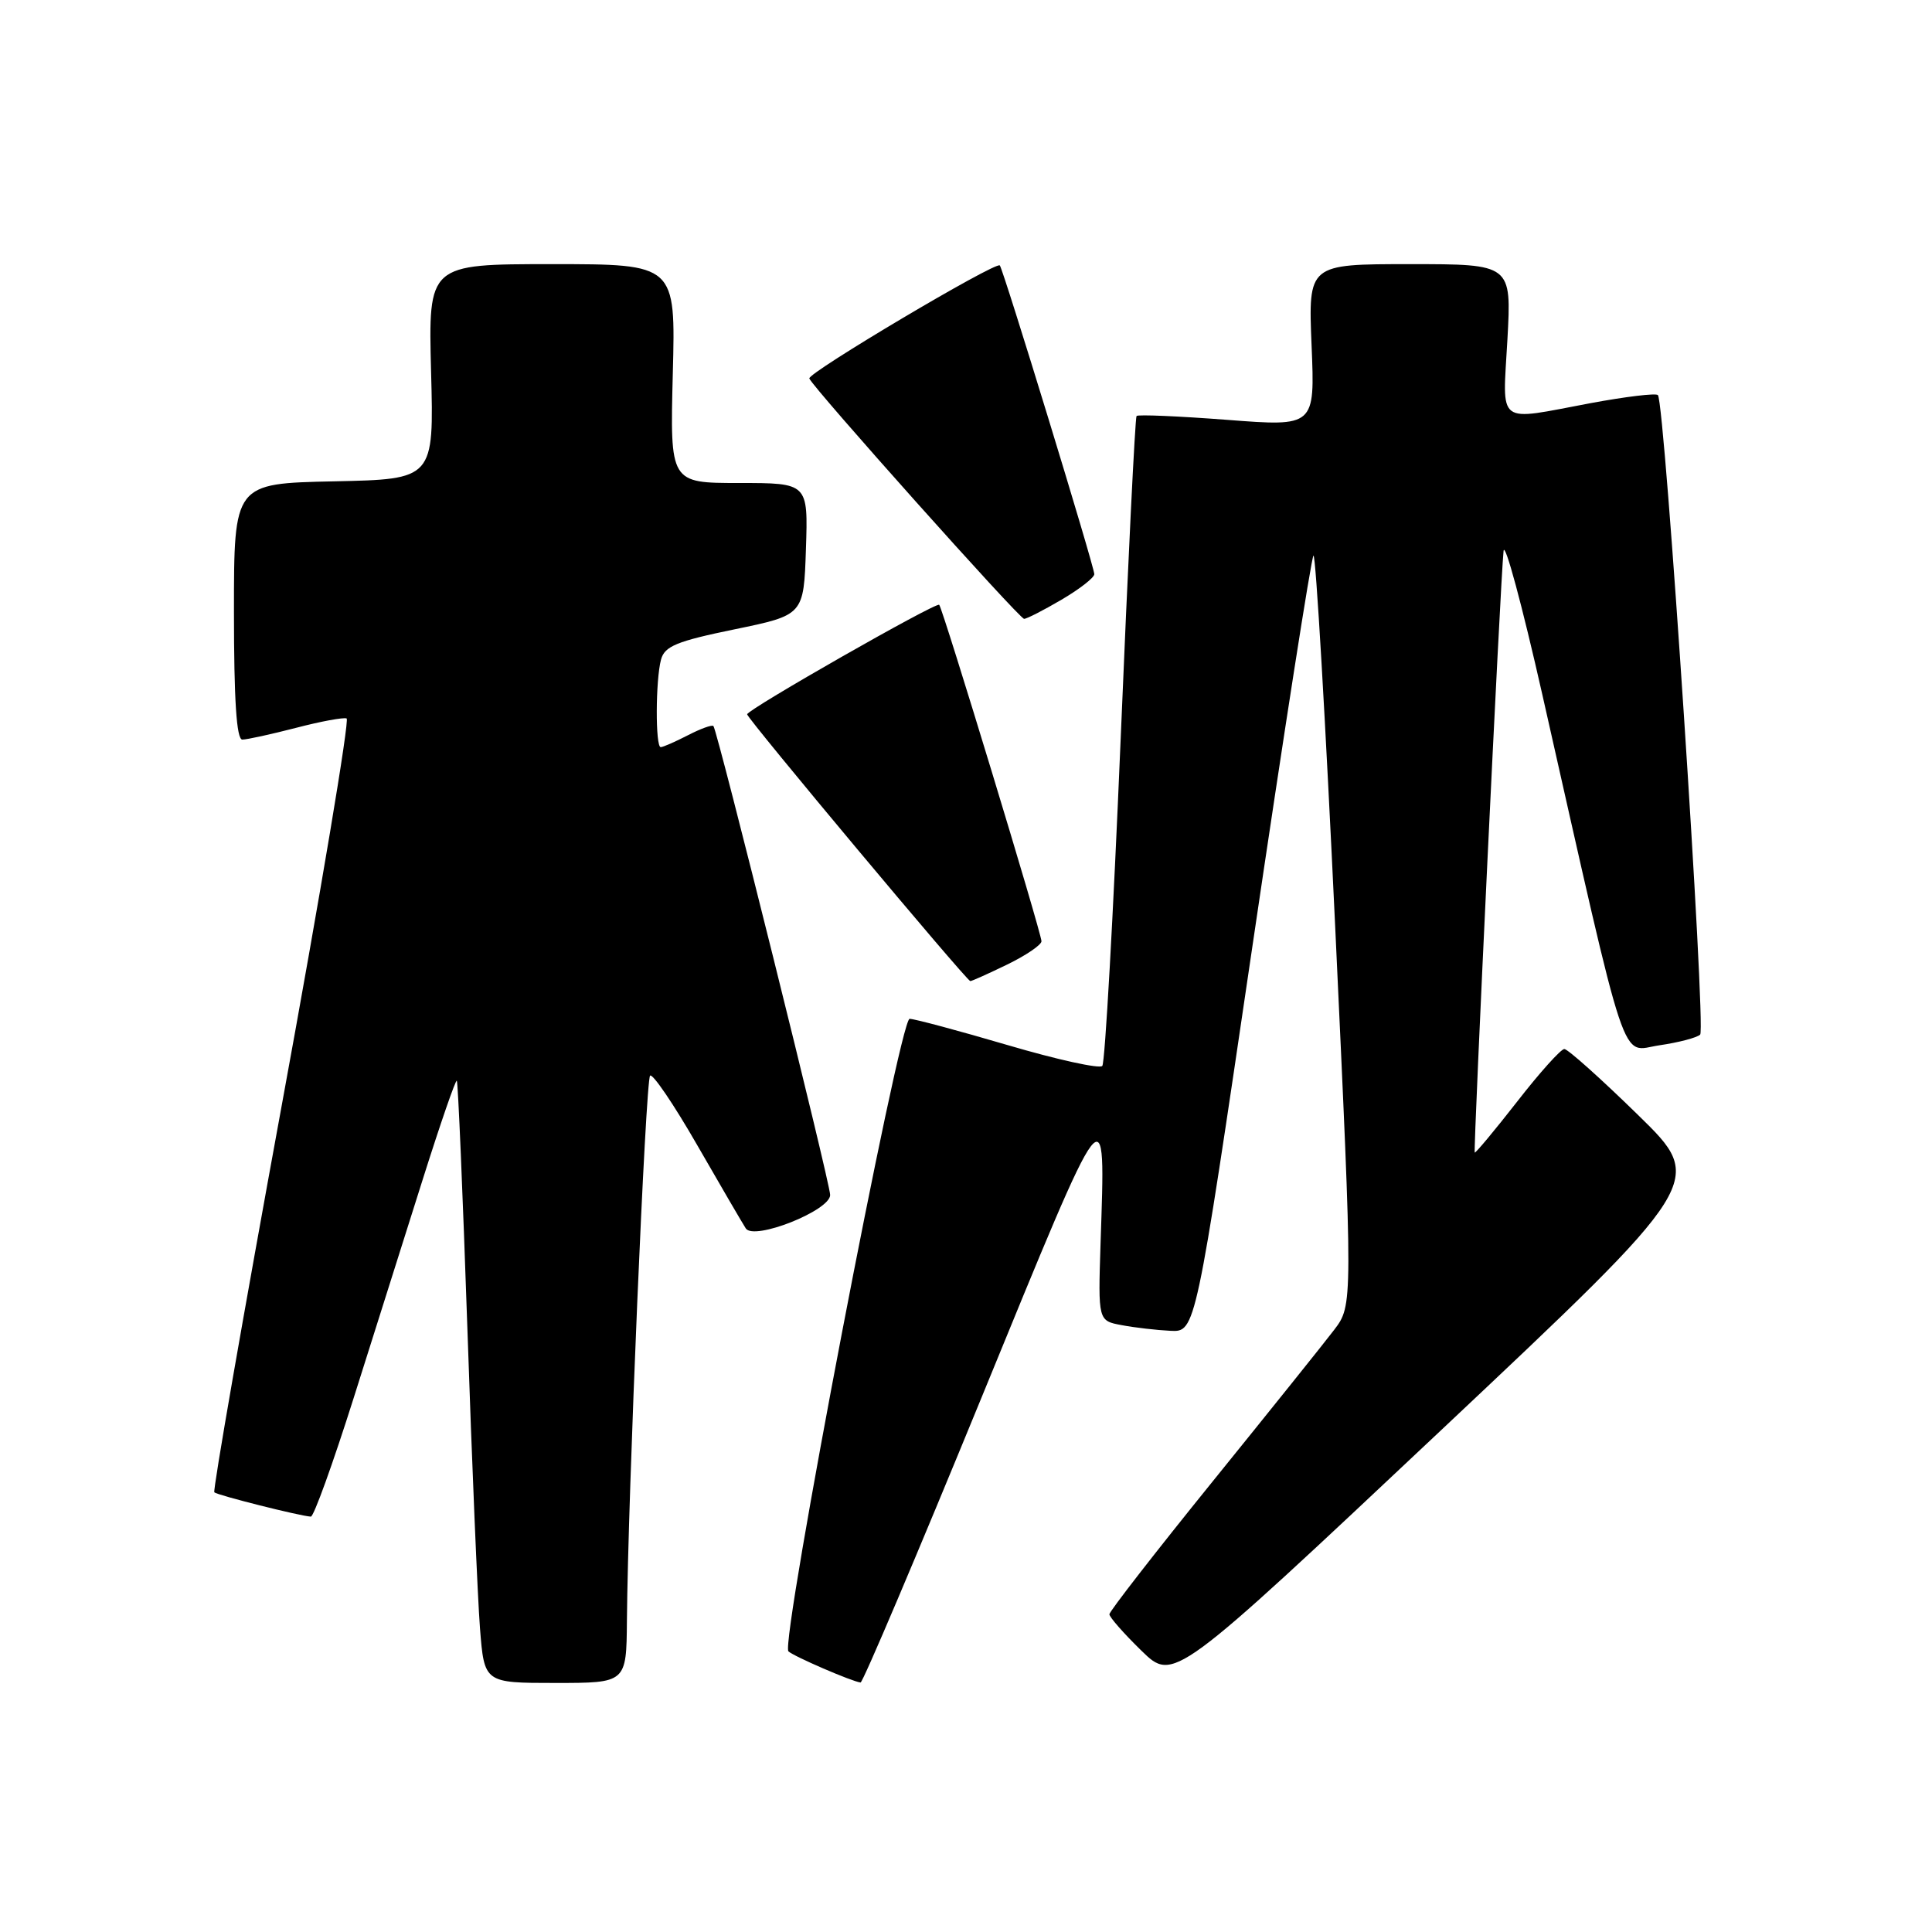 <?xml version="1.0" encoding="UTF-8" standalone="no"?>
<!DOCTYPE svg PUBLIC "-//W3C//DTD SVG 1.1//EN" "http://www.w3.org/Graphics/SVG/1.1/DTD/svg11.dtd" >
<svg xmlns="http://www.w3.org/2000/svg" xmlns:xlink="http://www.w3.org/1999/xlink" version="1.1" viewBox="0 0 256 256">
 <g >
 <path fill="currentColor"
d=" M 83.07 214.75 C 83.21 198.16 85.55 143.12 86.14 142.53 C 86.47 142.20 89.28 146.33 92.37 151.71 C 95.47 157.10 98.37 162.07 98.82 162.77 C 99.89 164.42 110.00 160.41 110.00 158.34 C 110.00 156.76 95.05 96.72 94.53 96.20 C 94.34 96.01 92.82 96.56 91.14 97.43 C 89.47 98.29 87.85 99.00 87.55 99.00 C 86.83 99.00 86.86 90.11 87.59 87.39 C 88.07 85.62 89.69 84.96 97.33 83.39 C 106.50 81.50 106.50 81.50 106.79 72.75 C 107.08 64.00 107.08 64.00 97.93 64.00 C 88.78 64.00 88.78 64.00 89.15 49.50 C 89.53 35.00 89.53 35.00 73.14 35.00 C 56.75 35.00 56.75 35.00 57.12 49.25 C 57.50 63.50 57.50 63.50 44.25 63.78 C 31.00 64.06 31.00 64.06 31.00 81.03 C 31.00 92.76 31.34 98.00 32.11 98.00 C 32.71 98.00 35.91 97.30 39.20 96.45 C 42.49 95.59 45.52 95.03 45.93 95.20 C 46.34 95.36 42.48 118.41 37.34 146.42 C 32.21 174.42 28.18 197.52 28.40 197.74 C 28.78 198.12 39.77 200.89 41.19 200.96 C 41.57 200.98 44.12 193.91 46.86 185.25 C 49.60 176.59 53.73 163.52 56.04 156.20 C 58.35 148.89 60.37 143.04 60.53 143.20 C 60.69 143.37 61.32 158.12 61.93 176.00 C 62.53 193.88 63.29 211.76 63.60 215.75 C 64.17 223.00 64.17 223.00 73.59 223.00 C 83.00 223.00 83.00 223.00 83.07 214.75 Z  M 130.03 185.25 C 146.98 143.89 146.49 144.52 145.83 164.75 C 145.50 175.01 145.50 175.01 148.64 175.59 C 150.37 175.92 153.27 176.25 155.10 176.34 C 158.42 176.50 158.42 176.50 165.96 125.33 C 170.11 97.19 173.75 73.92 174.04 73.62 C 174.34 73.32 175.64 95.55 176.93 123.02 C 179.27 172.95 179.27 172.95 176.77 176.23 C 175.40 178.03 168.14 187.08 160.64 196.35 C 153.14 205.62 147.00 213.52 147.00 213.90 C 147.00 214.27 148.91 216.45 151.25 218.73 C 155.50 222.87 155.50 222.87 190.76 189.69 C 226.02 156.50 226.02 156.50 217.06 147.75 C 212.14 142.94 207.74 139.00 207.28 139.00 C 206.83 139.00 204.01 142.13 201.03 145.97 C 198.04 149.80 195.51 152.83 195.41 152.72 C 195.20 152.46 198.82 76.72 199.23 73.01 C 199.38 71.64 201.69 80.19 204.36 92.01 C 215.90 143.09 214.63 139.28 219.86 138.51 C 222.41 138.14 224.85 137.50 225.28 137.09 C 226.08 136.32 220.60 53.26 219.68 52.35 C 219.41 52.07 215.39 52.56 210.76 53.42 C 198.11 55.79 199.10 56.55 199.74 45.00 C 200.29 35.00 200.29 35.00 186.82 35.00 C 173.35 35.00 173.35 35.00 173.79 45.76 C 174.24 56.53 174.24 56.53 162.58 55.63 C 156.17 55.14 150.78 54.91 150.60 55.12 C 150.41 55.33 149.46 74.62 148.49 98.00 C 147.51 121.38 146.42 140.83 146.06 141.24 C 145.71 141.65 140.07 140.41 133.55 138.49 C 127.02 136.57 121.16 135.00 120.53 135.00 C 119.20 135.00 103.36 217.70 104.47 218.81 C 105.13 219.46 112.90 222.82 114.03 222.94 C 114.32 222.97 121.52 206.01 130.03 185.25 Z  M 133.47 127.80 C 135.96 126.59 138.00 125.20 138.00 124.72 C 138.00 123.64 124.93 80.65 124.45 80.14 C 124.06 79.73 99.00 94.02 99.00 94.65 C 99.00 95.21 128.10 130.00 128.57 130.00 C 128.78 130.00 130.98 129.01 133.47 127.80 Z  M 140.66 79.46 C 143.05 78.06 145.00 76.54 145.00 76.08 C 145.00 75.08 132.93 35.65 132.48 35.17 C 131.95 34.60 106.97 49.43 107.24 50.15 C 107.71 51.37 135.07 82.00 135.70 82.00 C 136.05 82.00 138.28 80.86 140.66 79.46 Z "/>
</g>
</svg>